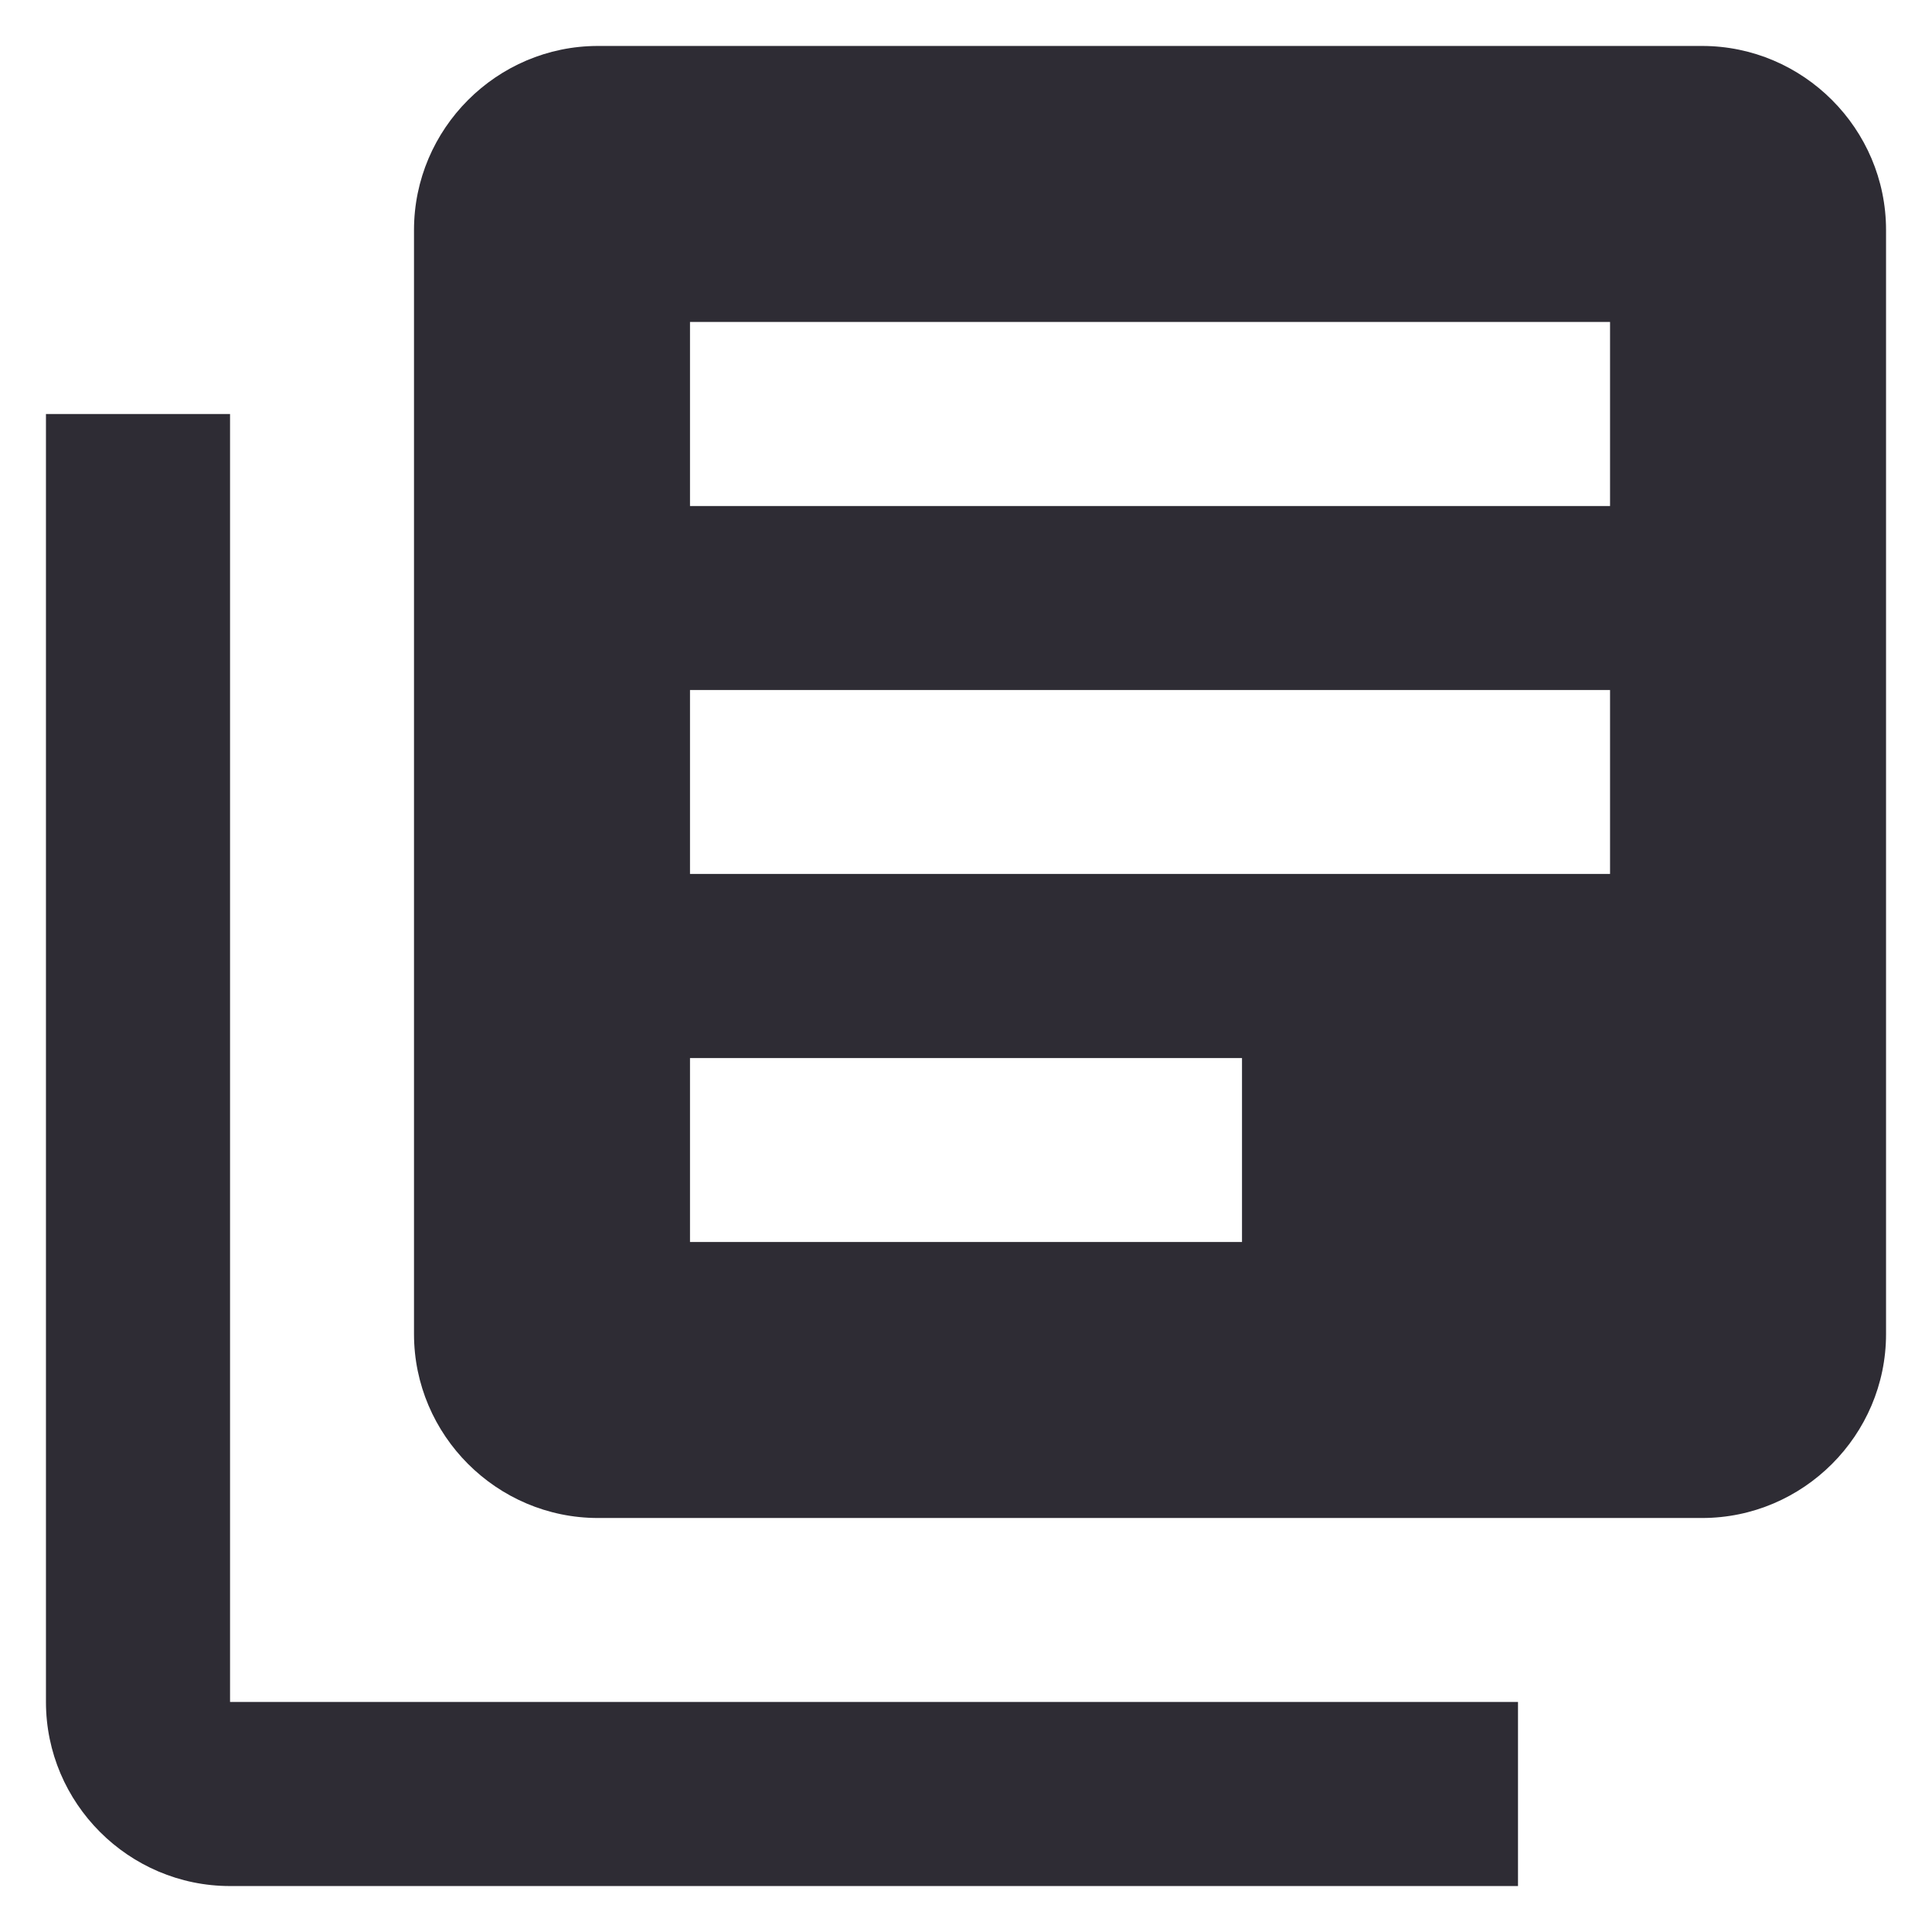 <svg width="14" height="14" viewBox="0 0 14 14" fill="none" xmlns="http://www.w3.org/2000/svg">
<path d="M1.667 3H0.333V12.333C0.333 13.067 0.933 13.667 1.667 13.667H11V12.333H1.667V3ZM12.334 0.333H4.333C3.6 0.333 3 0.933 3 1.667V9.667C3 10.4 3.6 11 4.333 11H12.334C13.067 11 13.667 10.4 13.667 9.667V1.667C13.667 0.933 13.067 0.333 12.334 0.333ZM11.667 6.333H5V5H11.667V6.333ZM9 9H5V7.667H9V9ZM11.667 3.667H5V2.333H11.667V3.667Z" fill="#2E2C34"/>
</svg>
